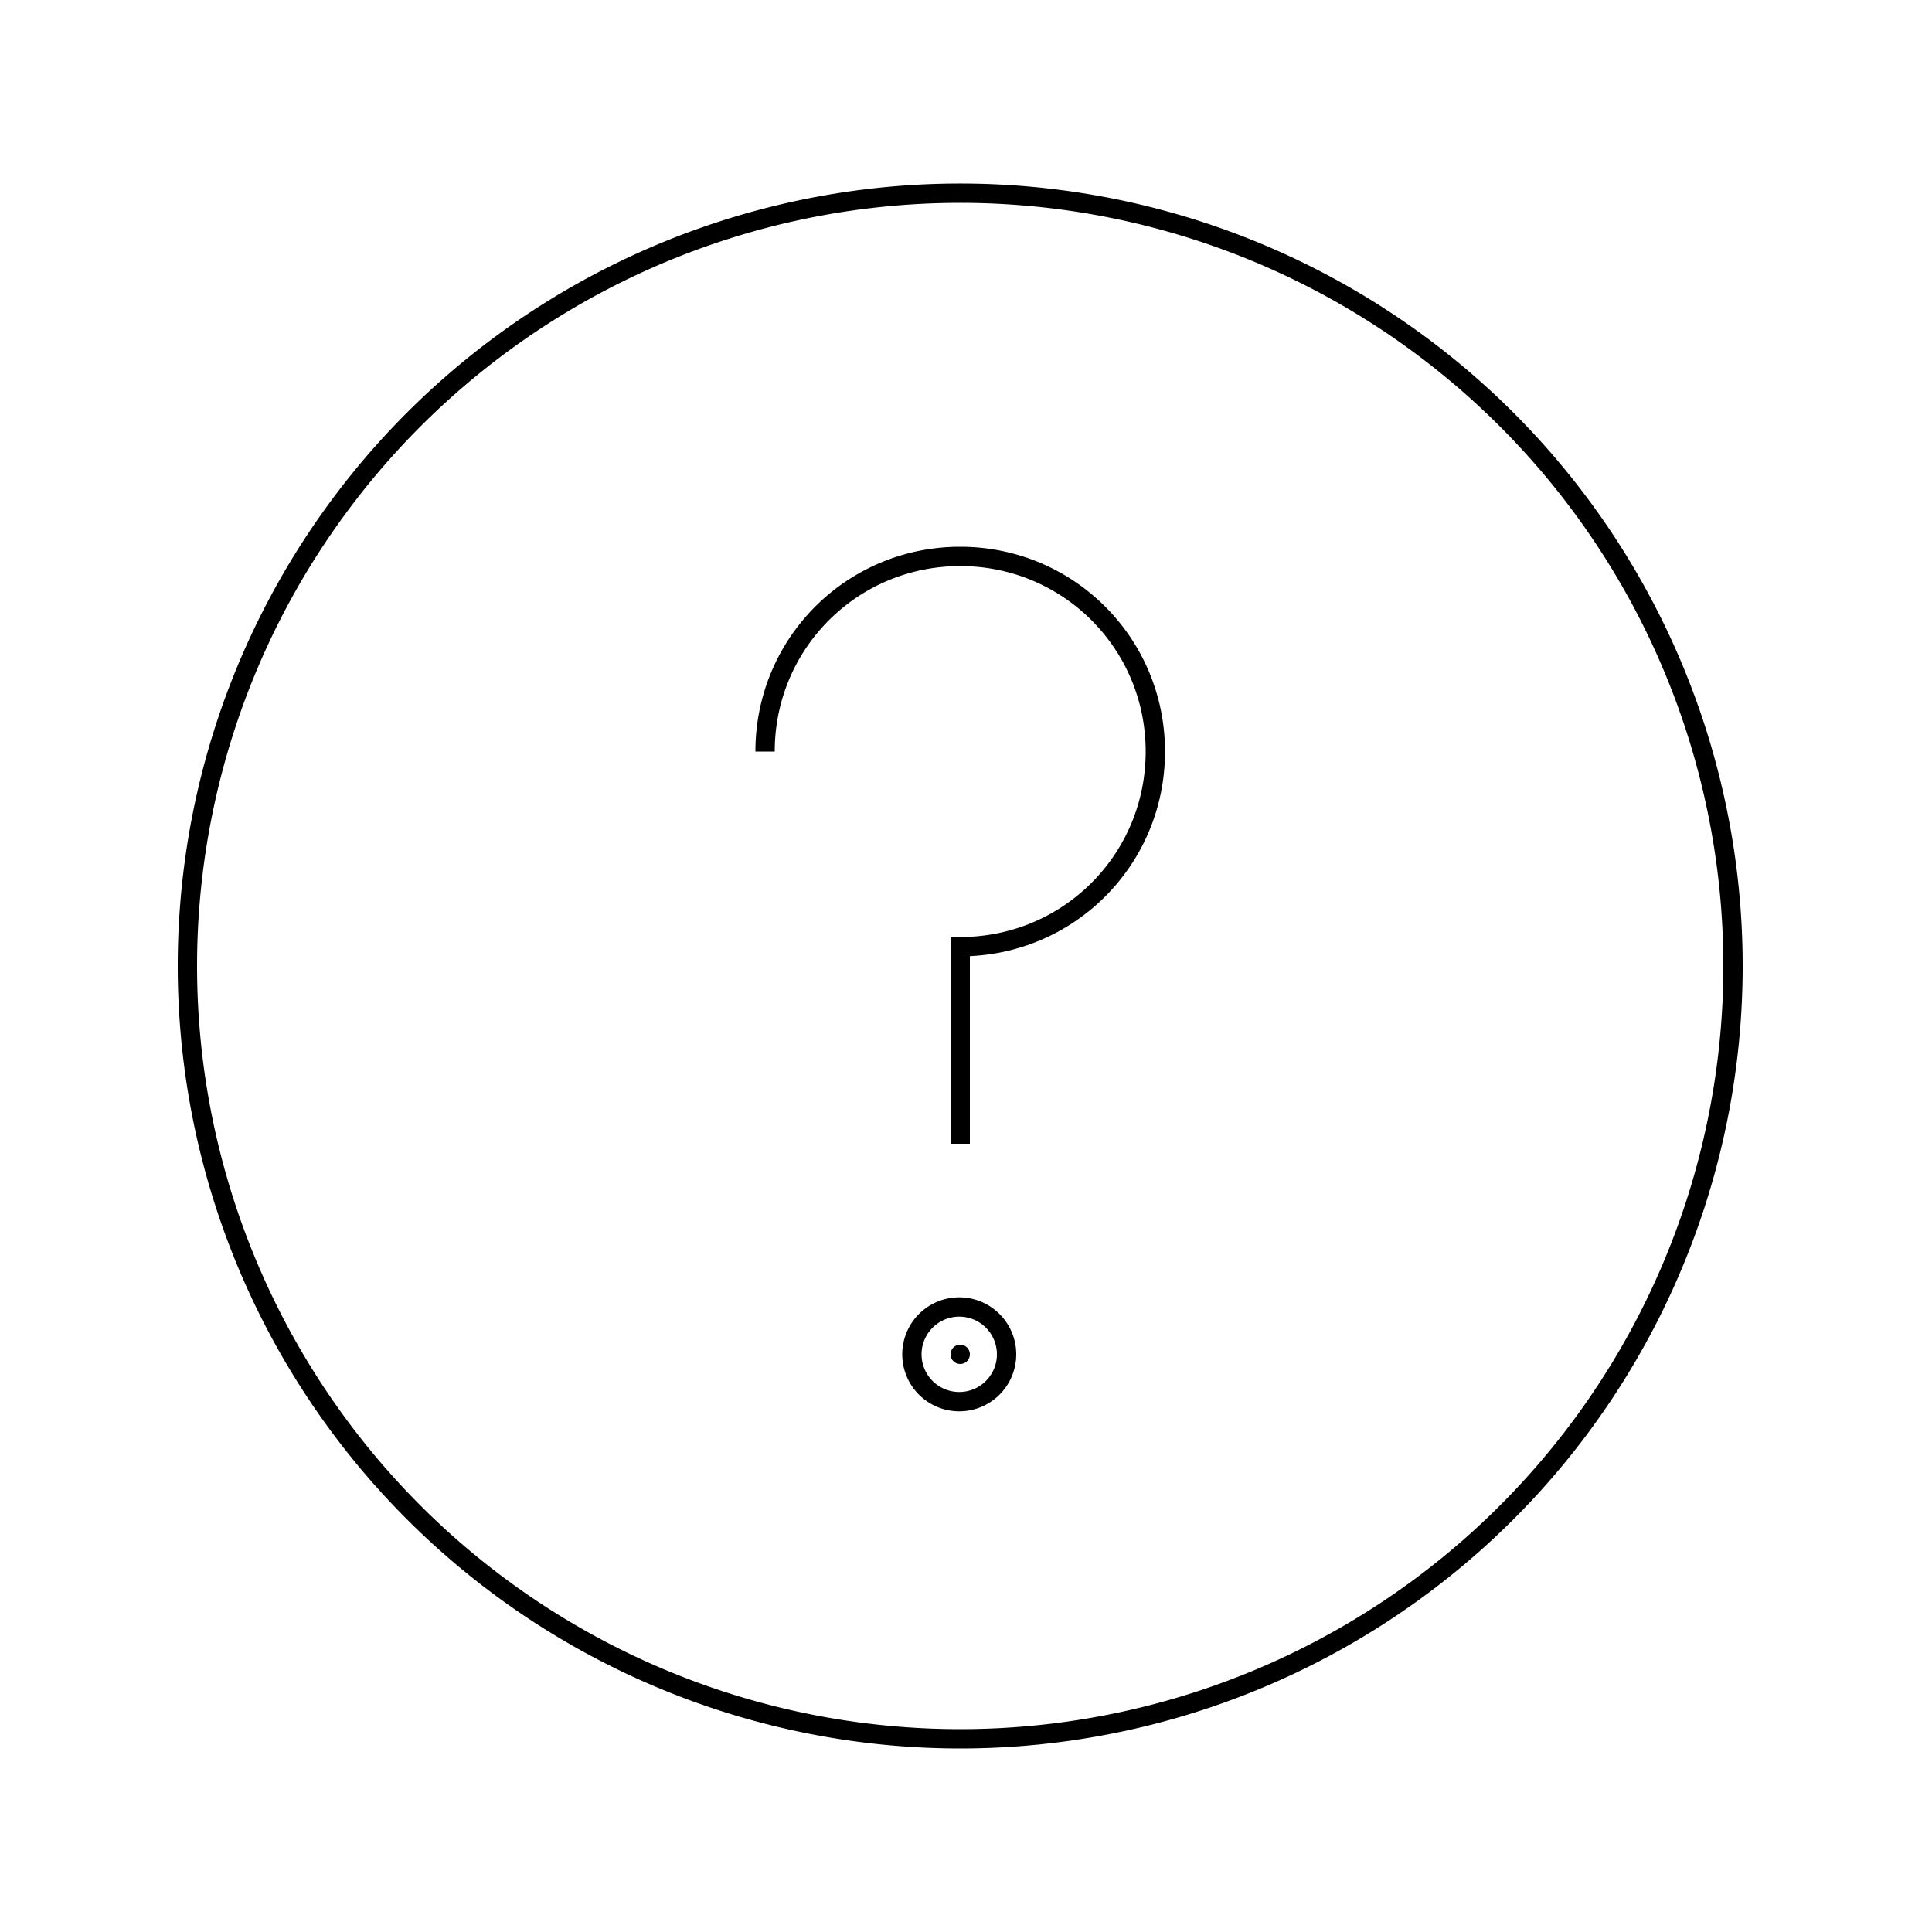 <svg xmlns='http://www.w3.org/2000/svg' viewBox='0 0 100 100' fill='none' class="icn-svg"><path stroke='currentColor' d='M89.7 50a40 40 0 1 1-80 0a40 40 0 1 1 80 0m-50.1-11.1c0-5.6 4.5-10.1 10.1-10.1s10.1 4.5 10.1 10.1s-4.5 10.1-10.1 10.1v10.2'/><path stroke='currentColor' stroke-linecap='round' stroke-linejoin='round' d='M49.7 70.1l0 0'/><path stroke='currentColor' d='M52.1 70.1a2.4 2.4 0 1 1-4.9 0a2.4 2.4 0 1 1 4.9 0'/></svg>